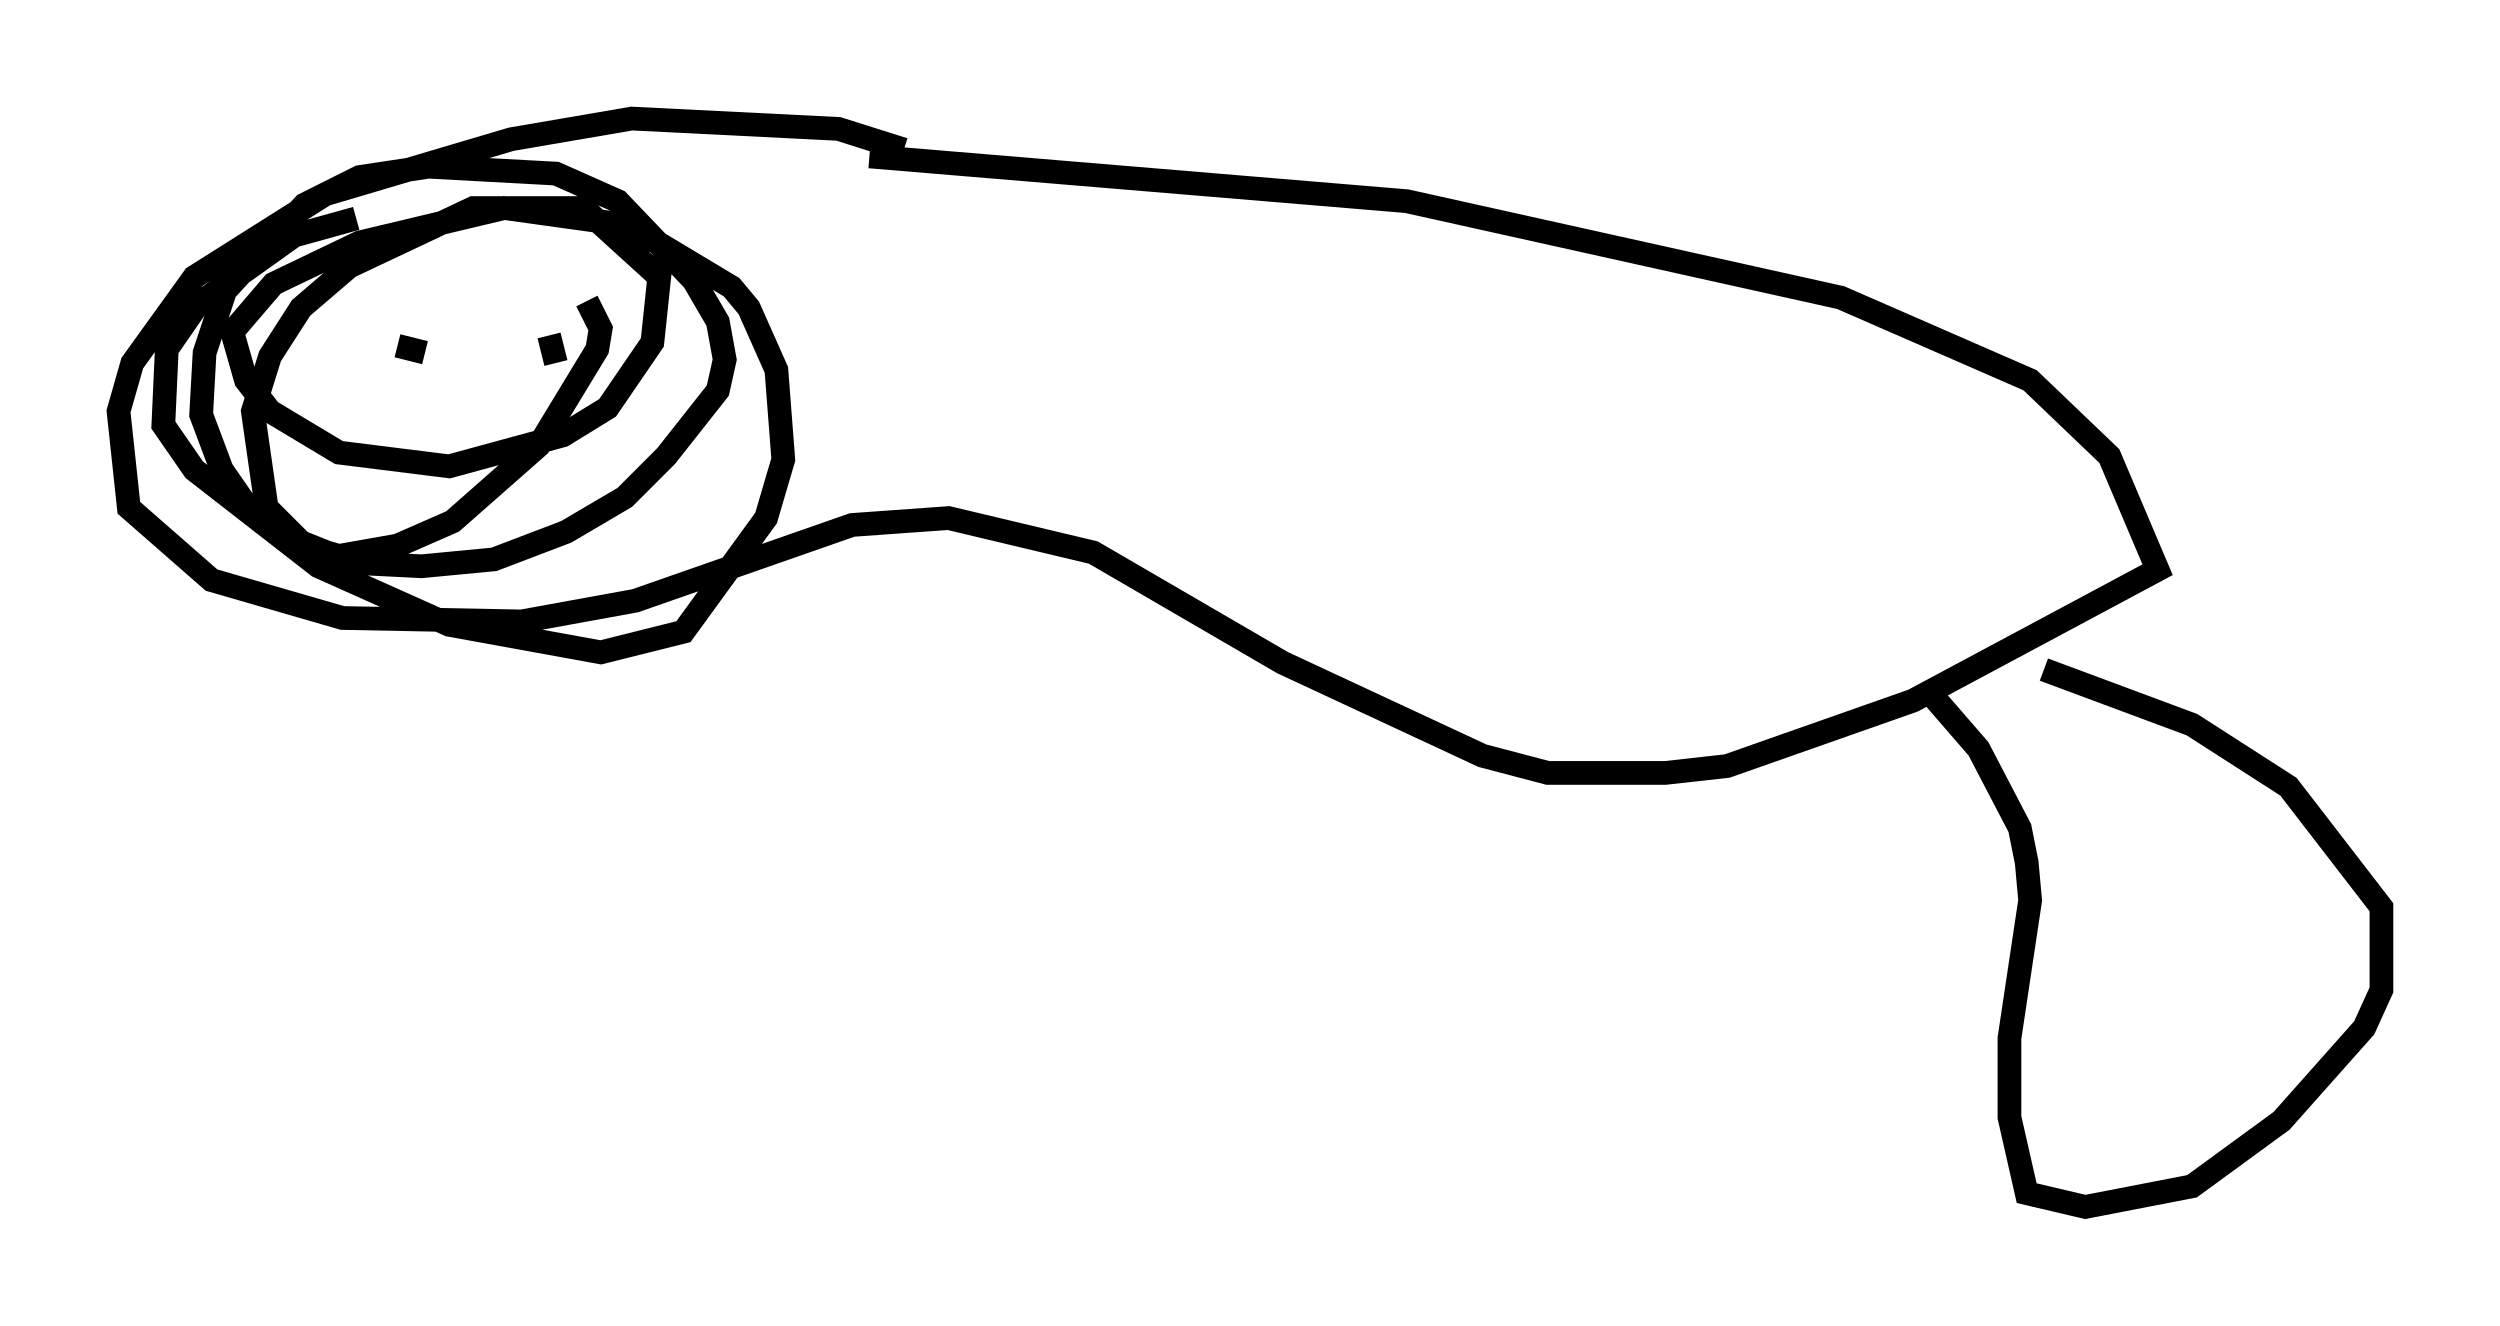 <?xml version="1.0" encoding="utf-8" ?>
<svg baseProfile="full" height="55.899" version="1.1" width="105.43" xmlns="http://www.w3.org/2000/svg" xmlns:ev="http://www.w3.org/2001/xml-events" xmlns:xlink="http://www.w3.org/1999/xlink"><defs /><rect fill="white" height="55.899" width="105.43" x="0" y="0" /><path d="M38.698, 7.034 m-0.581, -0.726 l-2.76, -0.872 -8.715, -0.436 l-5.084, 0.872 -7.844, 2.324 l-5.52, 3.486 -2.615, 3.631 l-0.581, 2.034 0.436, 4.067 l3.486, 3.05 5.52, 1.598 l7.553, 0.145 4.793, -0.872 l9.151, -3.196 4.067, -0.291 l6.101, 1.453 7.989, 4.648 l8.425, 3.922 2.76, 0.726 l4.939, 0.0 2.615, -0.291 l7.844, -2.76 10.313, -5.52 l-2.034, -4.793 -3.341, -3.196 l-7.989, -3.486 -18.302, -4.067 l-22.659, -1.888 m44.883, 22.804 l1.888, 2.179 1.743, 3.341 l0.291, 1.453 0.145, 1.598 l-0.872, 5.81 0.0, 3.341 l0.726, 3.196 2.469, 0.581 l4.503, -0.872 3.777, -2.76 l3.486, -3.922 0.726, -1.598 l0.0, -3.486 -3.922, -5.084 l-4.067, -2.615 -6.246, -2.324 m-71.173, -19.028 l-2.615, 0.726 -4.067, 2.905 l-1.307, 1.888 -0.145, 3.196 l1.307, 1.888 5.229, 4.067 l5.52, 2.469 6.391, 1.162 l3.486, -0.872 3.486, -4.793 l0.726, -2.469 -0.291, -3.777 l-1.162, -2.615 -0.726, -0.872 l-4.358, -2.615 -5.229, -0.726 l-6.101, 1.453 -3.631, 1.743 l-1.743, 2.034 0.581, 2.034 l1.017, 1.307 2.905, 1.743 l4.648, 0.581 4.793, -1.307 l1.888, -1.162 1.888, -2.76 l0.291, -2.76 -3.196, -2.905 l-4.648, 0.0 -5.229, 2.469 l-2.034, 1.743 -1.307, 2.034 l-0.726, 2.324 0.581, 4.067 l1.453, 1.453 2.179, 0.872 l2.905, 0.145 3.05, -0.291 l3.05, -1.162 2.469, -1.453 l1.743, -1.743 2.179, -2.76 l0.291, -1.307 -0.291, -1.598 l-1.017, -1.743 -3.196, -3.341 l-2.615, -1.162 -5.374, -0.291 l-2.905, 0.436 -2.324, 1.162 l-3.341, 3.631 -0.872, 2.615 l-0.145, 2.615 0.872, 2.324 l1.307, 1.888 1.598, 1.162 l2.034, 0.581 2.469, -0.436 l2.324, -1.017 3.631, -3.196 l2.469, -4.067 0.145, -0.872 l-0.581, -1.162 m-7.989, 1.888 l1.162, 0.291 m5.229, -0.726 l0.291, 1.162 " fill="none" stroke="black" stroke-width="1" /></svg>